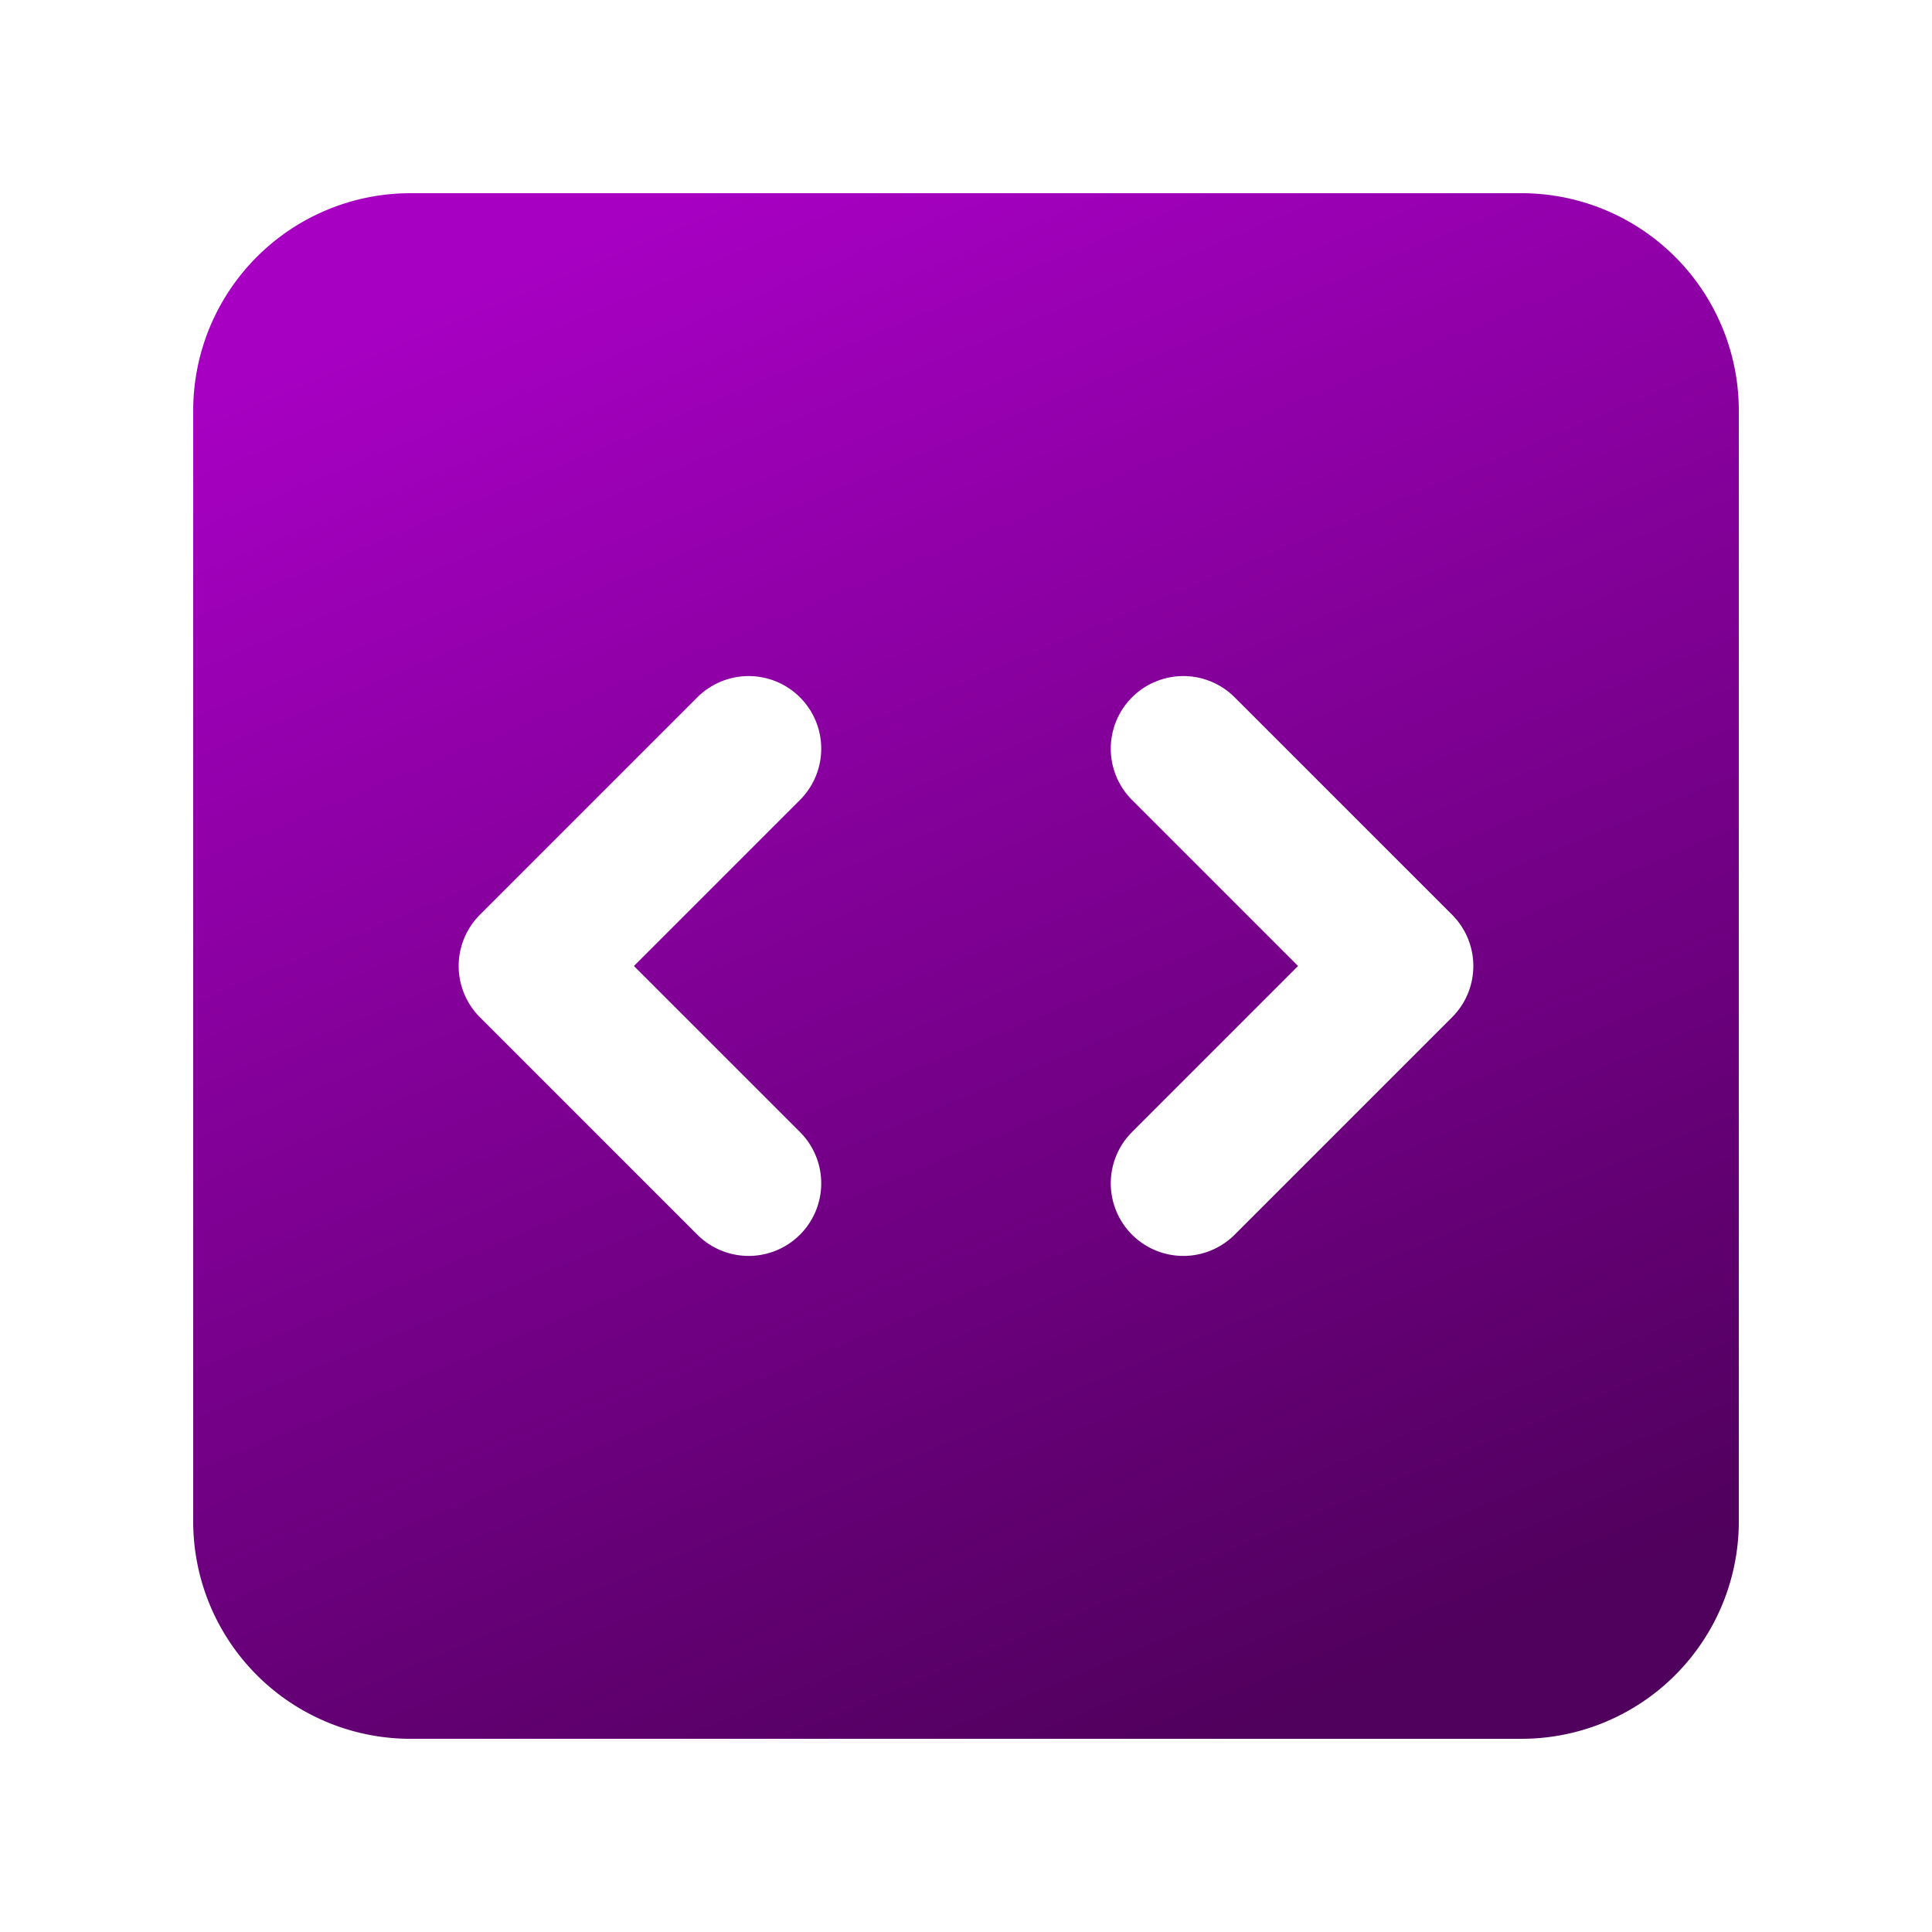 <svg xmlns="http://www.w3.org/2000/svg" viewBox="0 0 32 32">
	<path fill="url(#a)" fill-rule="evenodd" d="M6.8 3.2a3.6 3.6 0 0 0-3.6 3.6v18.4a3.6 3.6 0 0 0 3.6 3.6h18.4a3.6 3.6 0 0 0 3.6-3.6V6.8a3.6 3.6 0 0 0-3.6-3.6H6.8Zm6.45 10.05a1.2 1.2 0 0 0-1.7-1.7l-3.6 3.6a1.2 1.2 0 0 0 0 1.7l3.6 3.6a1.2 1.2 0 0 0 1.7-1.7L10.5 16l2.75-2.75Zm7.2-1.7a1.2 1.2 0 1 0-1.7 1.7L21.5 16l-2.75 2.75a1.2 1.2 0 1 0 1.7 1.7l3.6-3.6a1.2 1.2 0 0 0 0-1.7l-3.6-3.6Z" clip-rule="evenodd"/>
	<defs>
		<linearGradient id="a" x1="10.77" x2="21.23" y1="3.48" y2="28.52" gradientUnits="userSpaceOnUse">
			<stop stop-color="#A700C3"/>
			<stop offset="1" stop-color="#50005D"/>
		</linearGradient>
	</defs>
</svg>
